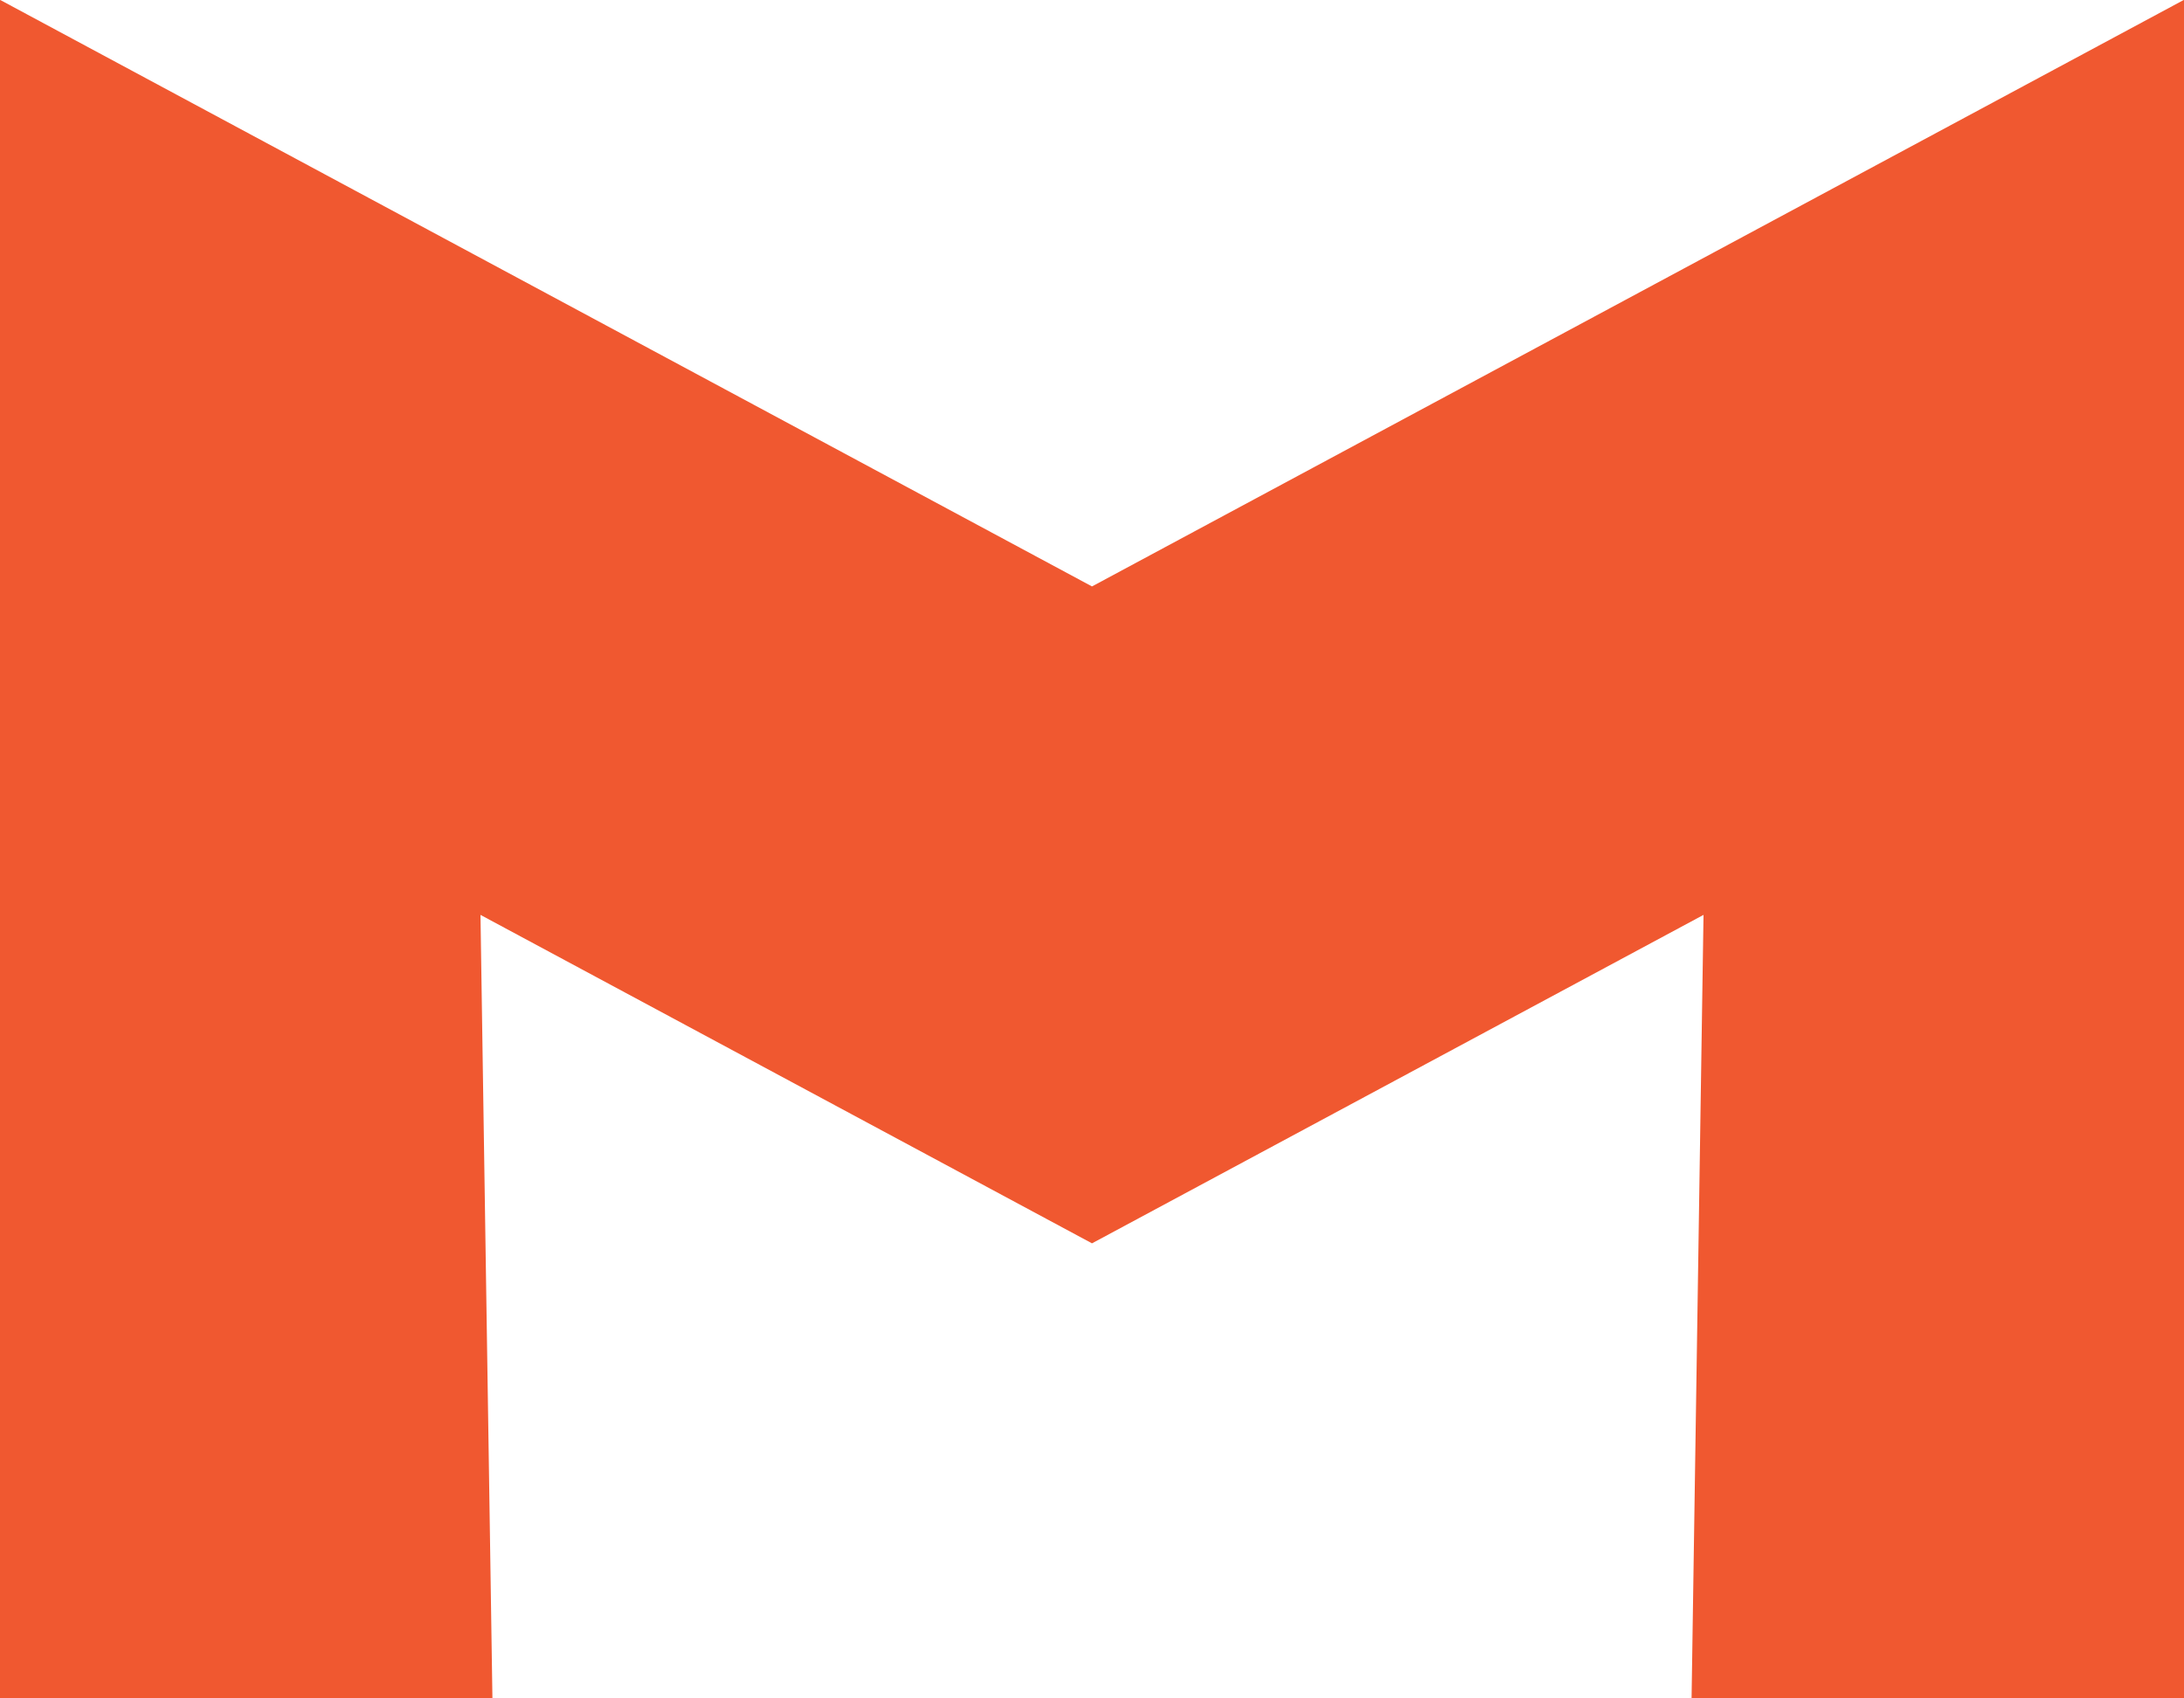 <svg width="36" height="28" viewBox="0 0 36 28" fill="none" xmlns="http://www.w3.org/2000/svg">
<path fill-rule="evenodd" clip-rule="evenodd" d="M18 9.668V20.498L7.92 15.083L8.117 28H0V3.8147e-06L0.005 0.003V0L18 9.668ZM35.995 0L18 9.668V20.498L28.08 15.083L27.883 28H36V3.8147e-06L35.995 0.003V0Z" fill="#F05830"/>
</svg>
